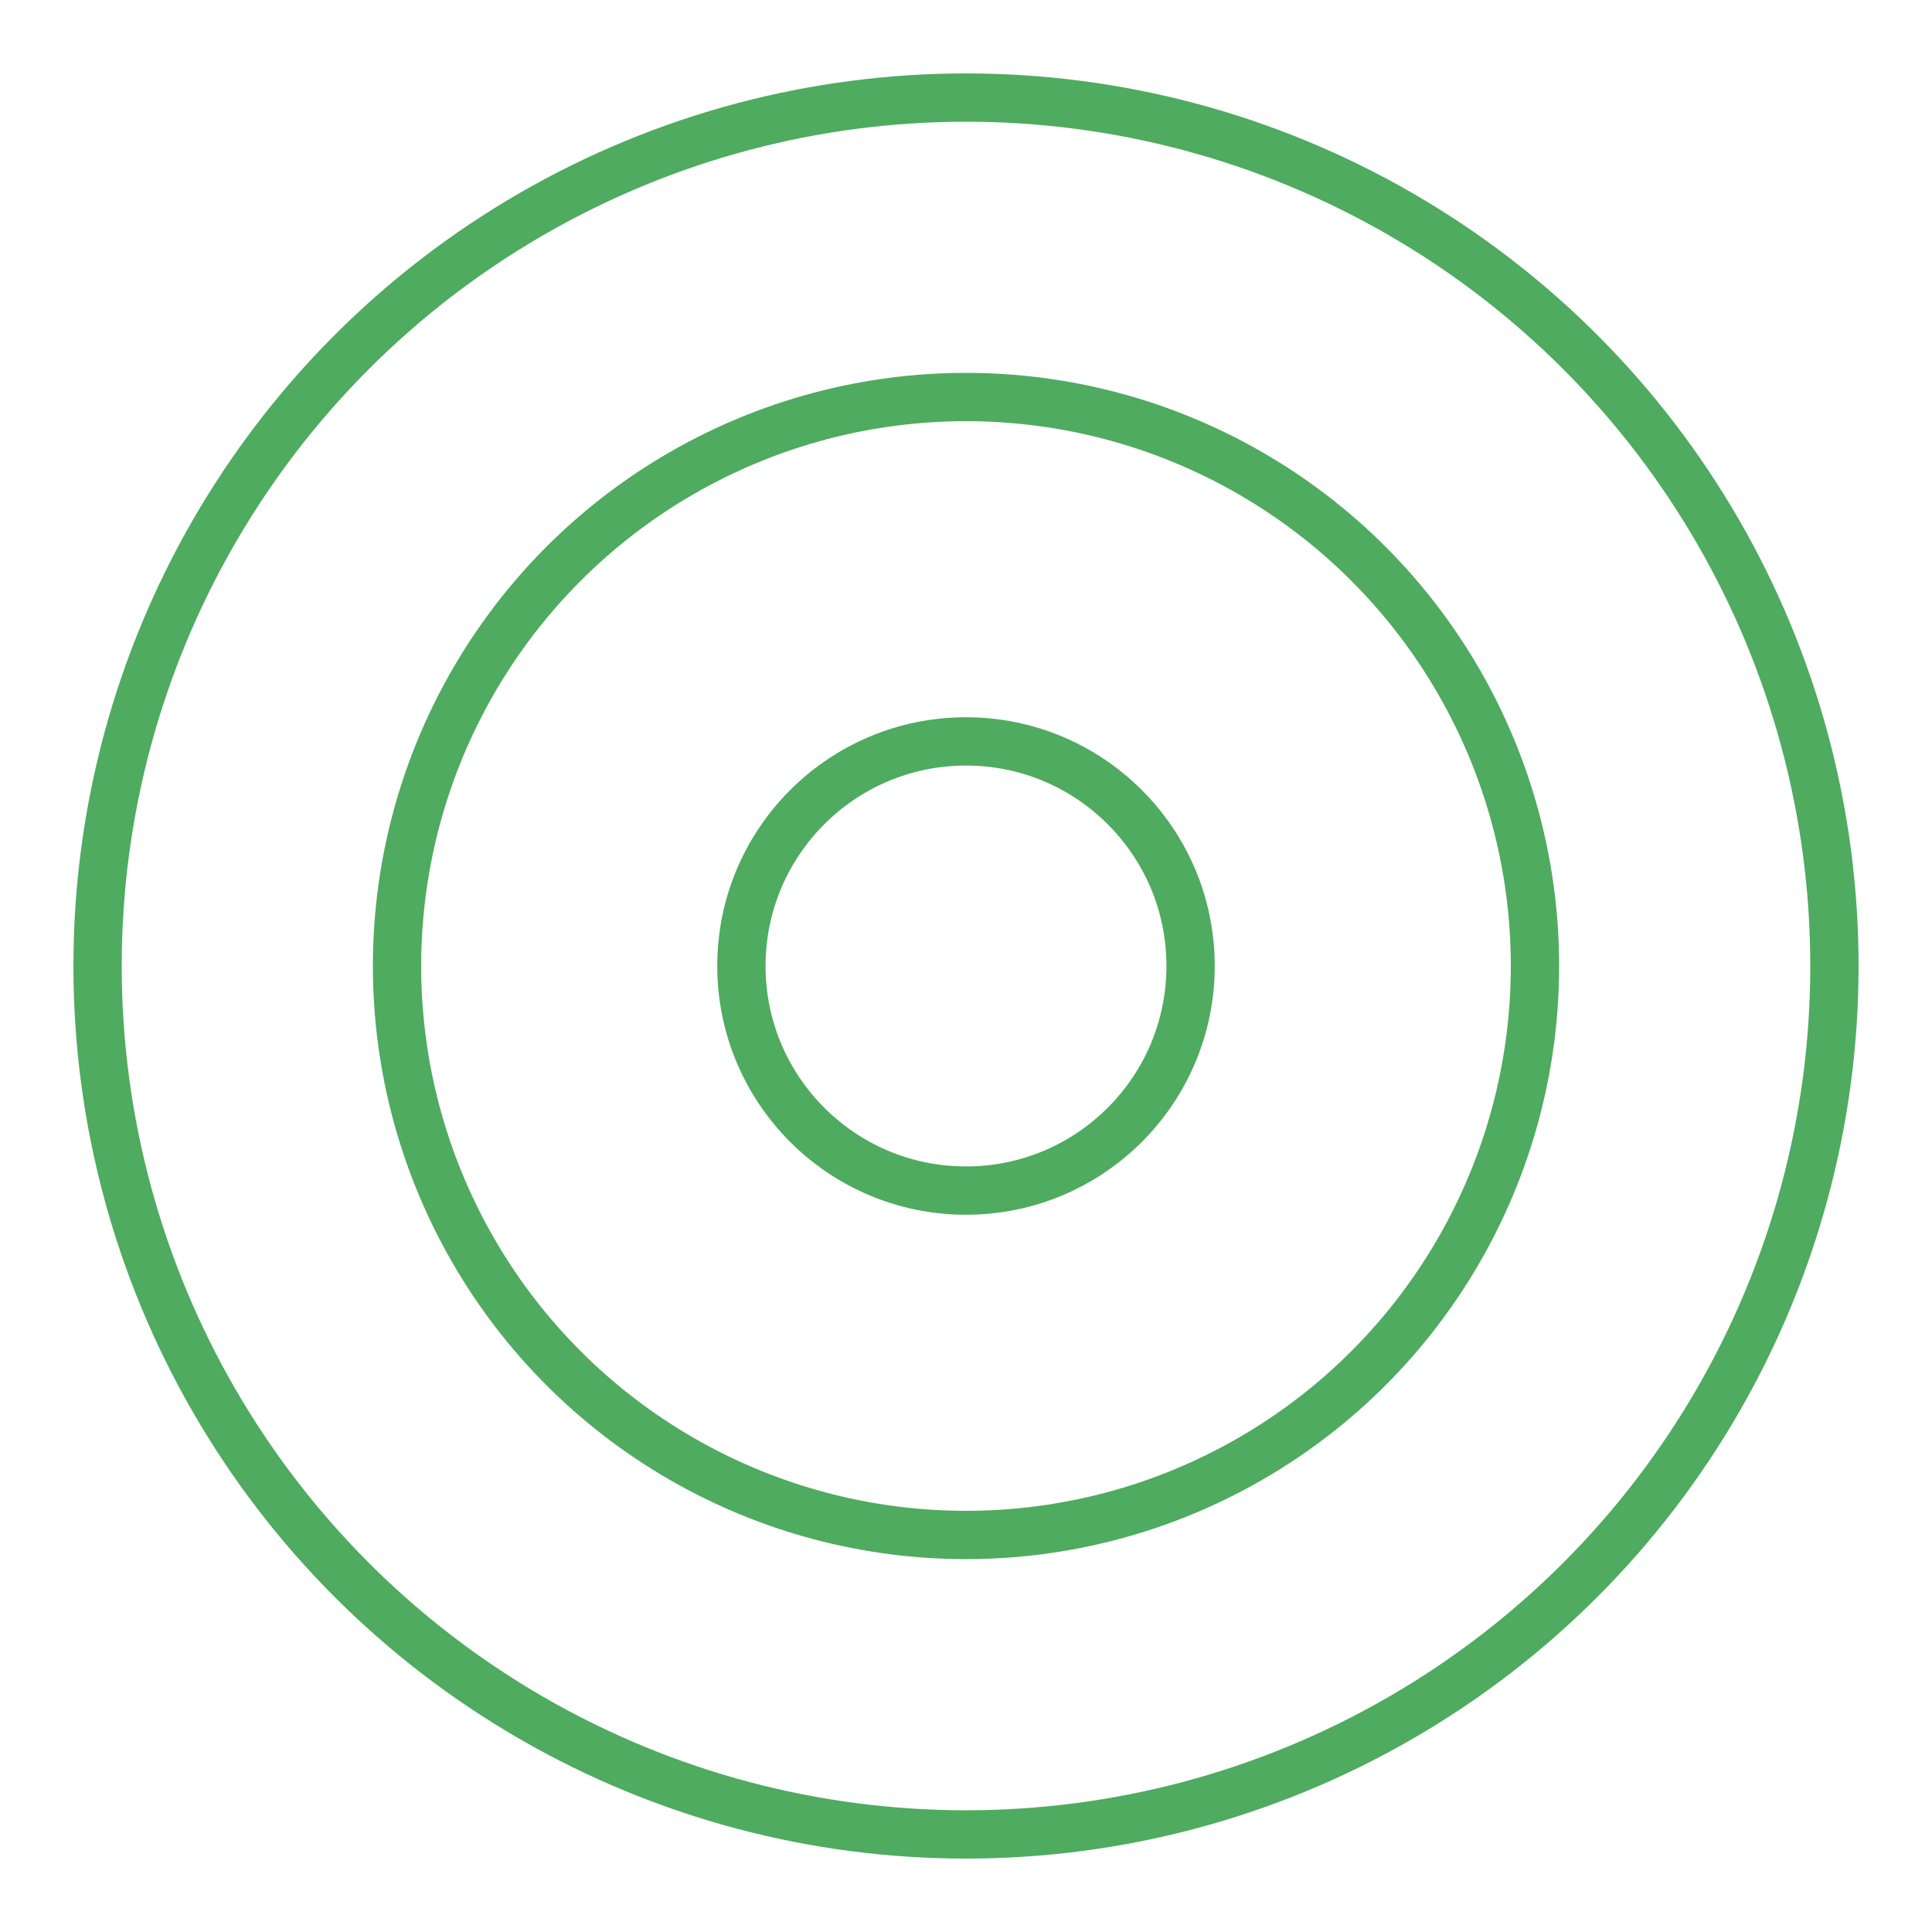 <?xml version="1.0" encoding="utf-8"?>
<!-- Generator: Adobe Illustrator 23.0.1, SVG Export Plug-In . SVG Version: 6.00 Build 0)  -->
<svg version="1.1" id="Layer_1" xmlns="http://www.w3.org/2000/svg" xmlns:xlink="http://www.w3.org/1999/xlink" x="0px" y="0px"
	 viewBox="0 0 400 400" style="enable-background:new 0 0 400 400;" xml:space="preserve">
<style type="text/css">
	.st0{fill:none;}
	.st1{fill:#F1BA43;}
	.st2{fill:none;stroke:#C85151;stroke-width:20;stroke-miterlimit:10;}
	.st3{fill:none;stroke:#F1BA43;stroke-width:20;stroke-miterlimit:10;}
	.st4{fill:none;stroke:#4FAB5F;stroke-width:20;stroke-miterlimit:10;}
	.st5{display:none;}
	.st6{display:inline;fill:url(#SVGID_1_);}
	.st7{fill:none;stroke:#4FAB5F;stroke-width:10;stroke-miterlimit:10;}
</style>
<pattern  y="400" width="28.8" height="28.8" patternUnits="userSpaceOnUse" id="_x31_0_dpi_30_x25__4" viewBox="2.2 -31 28.8 28.8" style="overflow:visible;">
	<g>
		<rect x="2.2" y="-31" class="st0" width="28.8" height="28.8"/>
		<g>
			<rect x="2.2" y="-31" class="st0" width="28.8" height="28.8"/>
			<g>
				<path class="st1" d="M31-33.2c1.2,0,2.2,1,2.2,2.2c0,1.2-1,2.2-2.2,2.2s-2.2-1-2.2-2.2C28.8-32.2,29.8-33.2,31-33.2z"/>
				<path class="st1" d="M16.6-33.2c1.2,0,2.2,1,2.2,2.2c0,1.2-1,2.2-2.2,2.2s-2.2-1-2.2-2.2C14.4-32.2,15.4-33.2,16.6-33.2z"/>
				<path class="st1" d="M31-18.8c1.2,0,2.2,1,2.2,2.2s-1,2.2-2.2,2.2s-2.2-1-2.2-2.2S29.8-18.8,31-18.8z"/>
				<path class="st1" d="M16.6-18.8c1.2,0,2.2,1,2.2,2.2s-1,2.2-2.2,2.2s-2.2-1-2.2-2.2C14.4-17.8,15.4-18.8,16.6-18.8z"/>
				<path class="st1" d="M9.4-26c1.2,0,2.2,1,2.2,2.2s-1,2.2-2.2,2.2s-2.2-1-2.2-2.2S8.2-26,9.4-26z"/>
				<path class="st1" d="M23.8-26c1.2,0,2.2,1,2.2,2.2s-1,2.2-2.2,2.2s-2.2-1-2.2-2.2C21.6-25,22.6-26,23.8-26z"/>
				<path class="st1" d="M9.4-11.6c1.2,0,2.2,1,2.2,2.2s-1,2.2-2.2,2.2s-2.2-1-2.2-2.2S8.2-11.6,9.4-11.6z"/>
				<path class="st1" d="M23.8-11.6c1.2,0,2.2,1,2.2,2.2s-1,2.2-2.2,2.2s-2.2-1-2.2-2.2C21.6-10.6,22.6-11.6,23.8-11.6z"/>
			</g>
			<g>
				<path class="st1" d="M2.2-33.2c1.2,0,2.2,1,2.2,2.2c0,1.2-1,2.2-2.2,2.2C1-28.9,0-29.8,0-31C0-32.2,1-33.2,2.2-33.2z"/>
				<path class="st1" d="M2.2-18.8c1.2,0,2.2,1,2.2,2.2s-1,2.2-2.2,2.2S0-15.4,0-16.6S1-18.8,2.2-18.8z"/>
			</g>
			<g>
				<path class="st1" d="M31-4.4c1.2,0,2.2,1,2.2,2.2S32.2,0,31,0s-2.2-1-2.2-2.2S29.8-4.4,31-4.4z"/>
				<path class="st1" d="M16.6-4.4c1.2,0,2.2,1,2.2,2.2S17.8,0,16.6,0s-2.2-1-2.2-2.2C14.4-3.4,15.4-4.4,16.6-4.4z"/>
			</g>
			<g>
				<path class="st1" d="M2.2-4.4c1.2,0,2.2,1,2.2,2.2S3.4,0,2.2,0C1-0.1,0-1,0-2.2S1-4.4,2.2-4.4z"/>
			</g>
		</g>
	</g>
</pattern>
<g id="guides_x2F_ref">
	<path class="st2" d="M-124.5-95.8L-124.5-95.8c-11,0-20,8.9-20,20l0,0c0,11,8.9,20,20,20l0,0c11,0,20-8.9,20-20l0,0
		C-104.5-86.8-113.4-95.8-124.5-95.8z"/>
	<path class="st3" d="M-74.1-95.8L-74.1-95.8c-11,0-20,8.9-20,20l0,0c0,11,8.9,20,20,20l0,0c11,0,20-8.9,20-20l0,0
		C-54.2-86.8-63.1-95.8-74.1-95.8z"/>
	<path class="st4" d="M-174.8-95.8L-174.8-95.8c-11,0-20,8.9-20,20l0,0c0,11,8.9,20,20,20l0,0c11,0,20-8.9,20-20l0,0
		C-154.8-86.8-163.8-95.8-174.8-95.8z"/>
</g>
<g id="Layer_3" class="st5">
	<pattern  id="SVGID_1_" xlink:href="#_x31_0_dpi_30_x25__4" patternTransform="matrix(1 0 0 -1 -2.2 -16477)">
	</pattern>
	<circle class="st6" cx="199.8" cy="199.9" r="180"/>
</g>
<g>
	<circle class="st7" cx="200" cy="200" r="46.5"/>
	<circle class="st7" cx="200" cy="200" r="117.8"/>
	<circle class="st7" cx="200" cy="200" r="179.8"/>
</g>
</svg>
